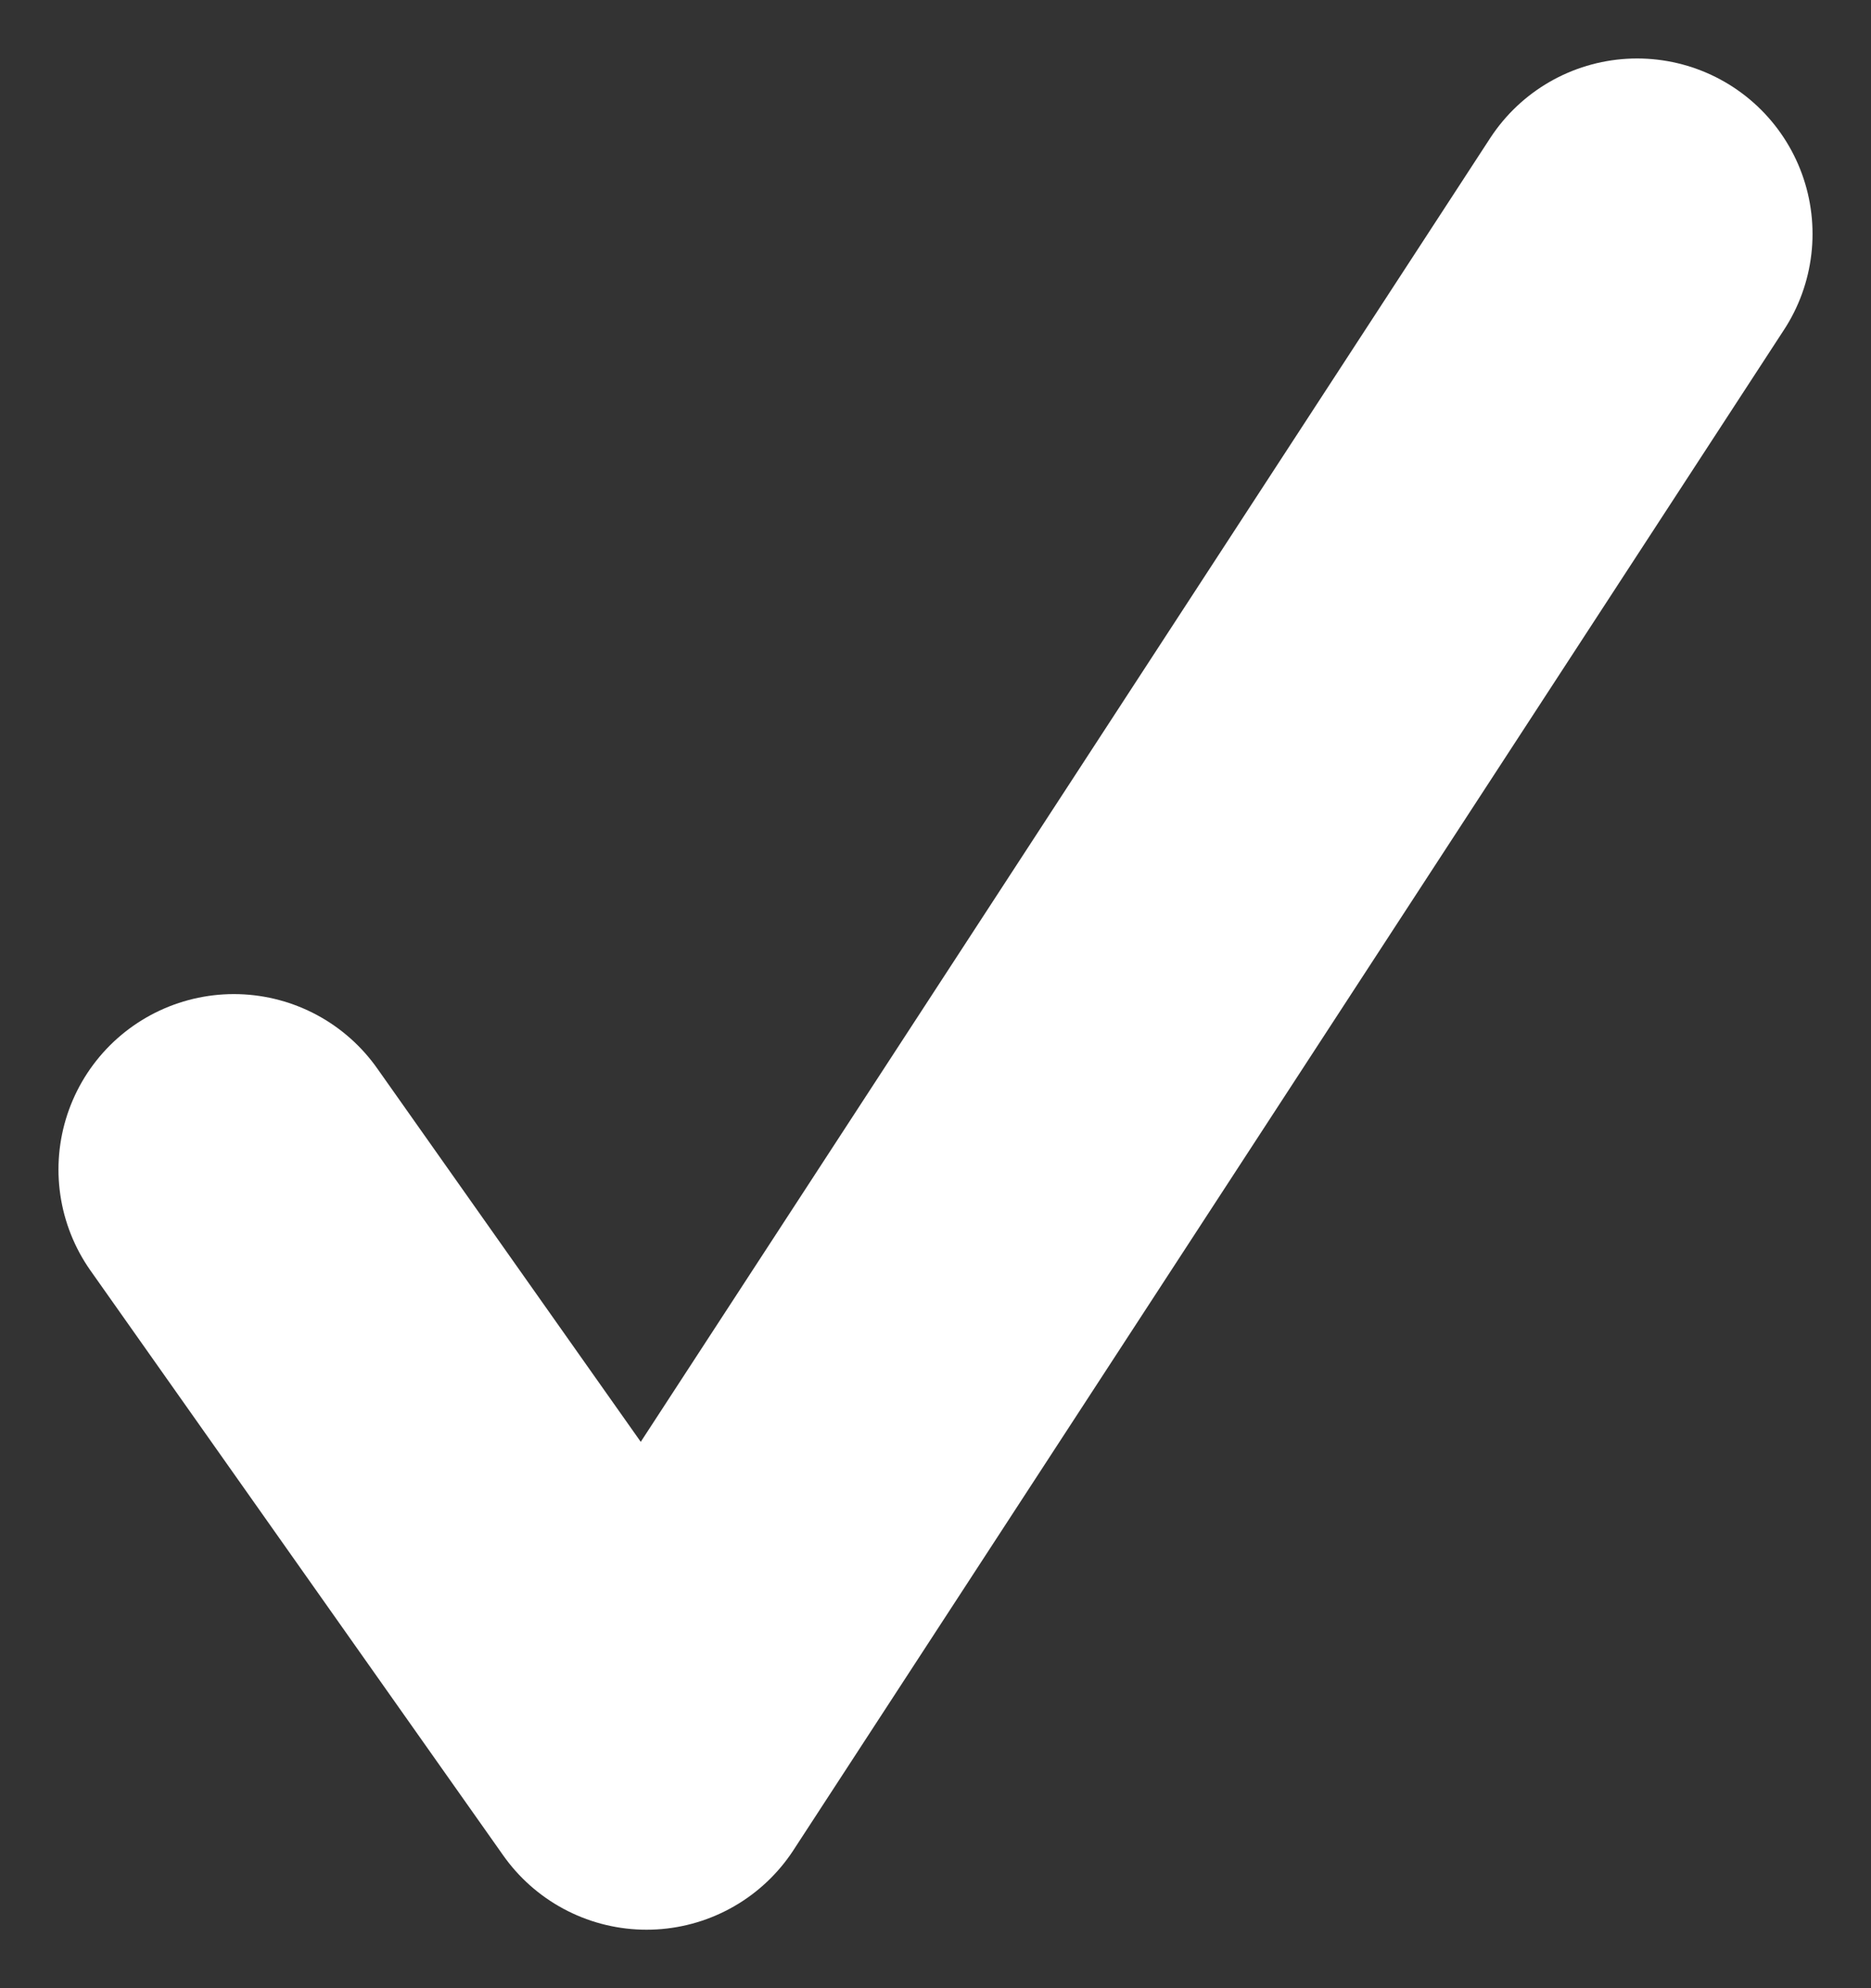 <svg width="16" height="17" viewBox="0 0 16 17" fill="none" xmlns="http://www.w3.org/2000/svg">
<rect x="0" y="0" width="16" height="17" fill="#333333" stroke="none"/>
<path d="M2 10L5.529 15L14 2" stroke="white" stroke-width="3" stroke-linecap="round" stroke-linejoin="round"/>
</svg>
